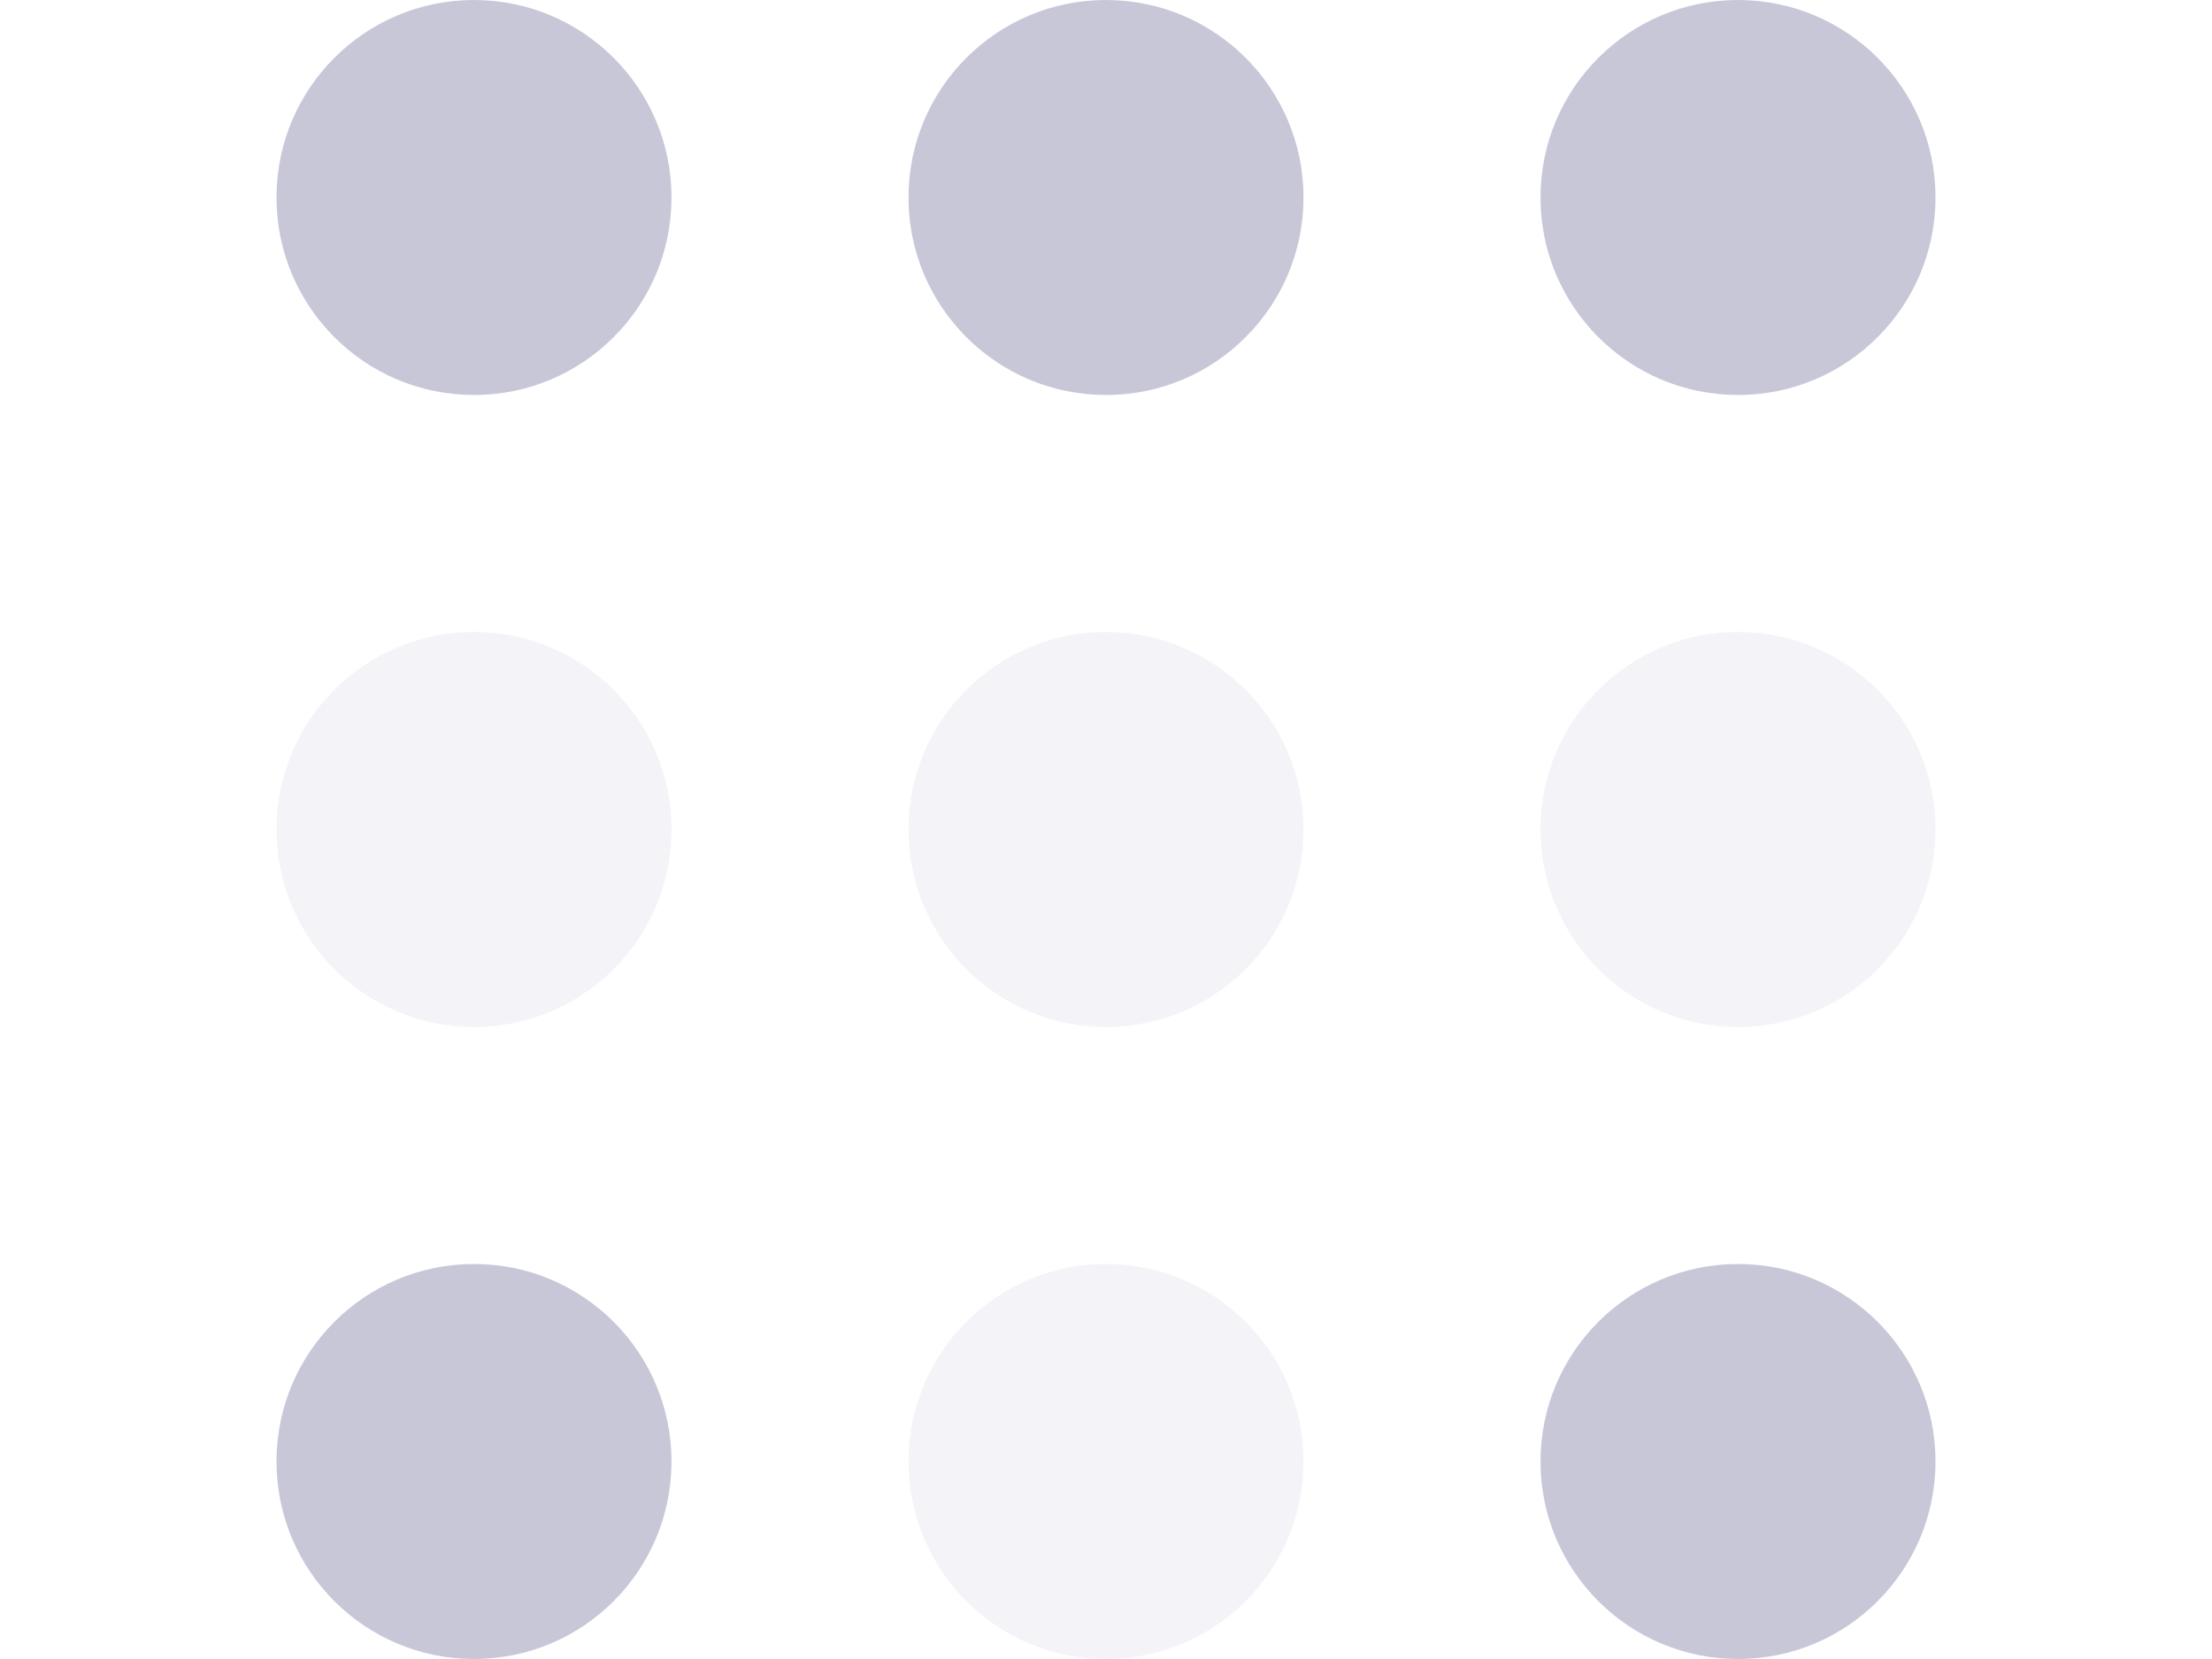 <svg width="140" height="105" viewBox="0 0 105 105" xmlns="http://www.w3.org/2000/svg" fill="#C8C7D8">
  <circle cx="12.5" cy="12.5" r="12.5" fill-opacity="1">
      <animate attributeName="fill-opacity"
        begin="0s" dur="1s"
        values="1;.2;1" calcMode="linear"
        repeatCount="indefinite" />
  </circle>
  <circle cx="12.5" cy="52.5" r="12.5"  fill-opacity="0.2">
      <animate attributeName="fill-opacity"
        begin="100ms" dur="1s"
        values="1;.2;1" calcMode="linear"
        repeatCount="indefinite" />
  </circle>
  <circle cx="52.5" cy="12.5" r="12.5"  fill-opacity="1">
      <animate attributeName="fill-opacity"
        begin="300ms" dur="1s"
        values="1;.2;1" calcMode="linear"
        repeatCount="indefinite" />
  </circle>
  <circle cx="52.5" cy="52.5" r="12.5"  fill-opacity="0.2">
      <animate attributeName="fill-opacity"
        begin="600ms" dur="1s"
        values="1;.2;1" calcMode="linear"
        repeatCount="indefinite" />
  </circle>
  <circle cx="92.5" cy="12.5" r="12.5"  fill-opacity="1">
      <animate attributeName="fill-opacity"
        begin="800ms" dur="1s"
        values="1;.2;1" calcMode="linear"
        repeatCount="indefinite" />
  </circle>
  <circle cx="92.5" cy="52.5" r="12.5"  fill-opacity="0.2">
      <animate attributeName="fill-opacity"
        begin="400ms" dur="1s"
        values="1;.2;1" calcMode="linear"
        repeatCount="indefinite" />
  </circle>
  <circle cx="12.5" cy="92.5" r="12.5"  fill-opacity="1">
      <animate attributeName="fill-opacity"
        begin="700ms" dur="1s"
        values="1;.2;1" calcMode="linear"
        repeatCount="indefinite" />
  </circle>
  <circle cx="52.5" cy="92.5" r="12.5"  fill-opacity="0.2">
      <animate attributeName="fill-opacity"
        begin="500ms" dur="1s"
        values="1;.2;1" calcMode="linear"
        repeatCount="indefinite" />
  </circle>
  <circle cx="92.5" cy="92.5" r="12.5"  fill-opacity="1">
      <animate attributeName="fill-opacity"
        begin="200ms" dur="1s"
        values="1;.2;1" calcMode="linear"
        repeatCount="indefinite" />
  </circle>
</svg>